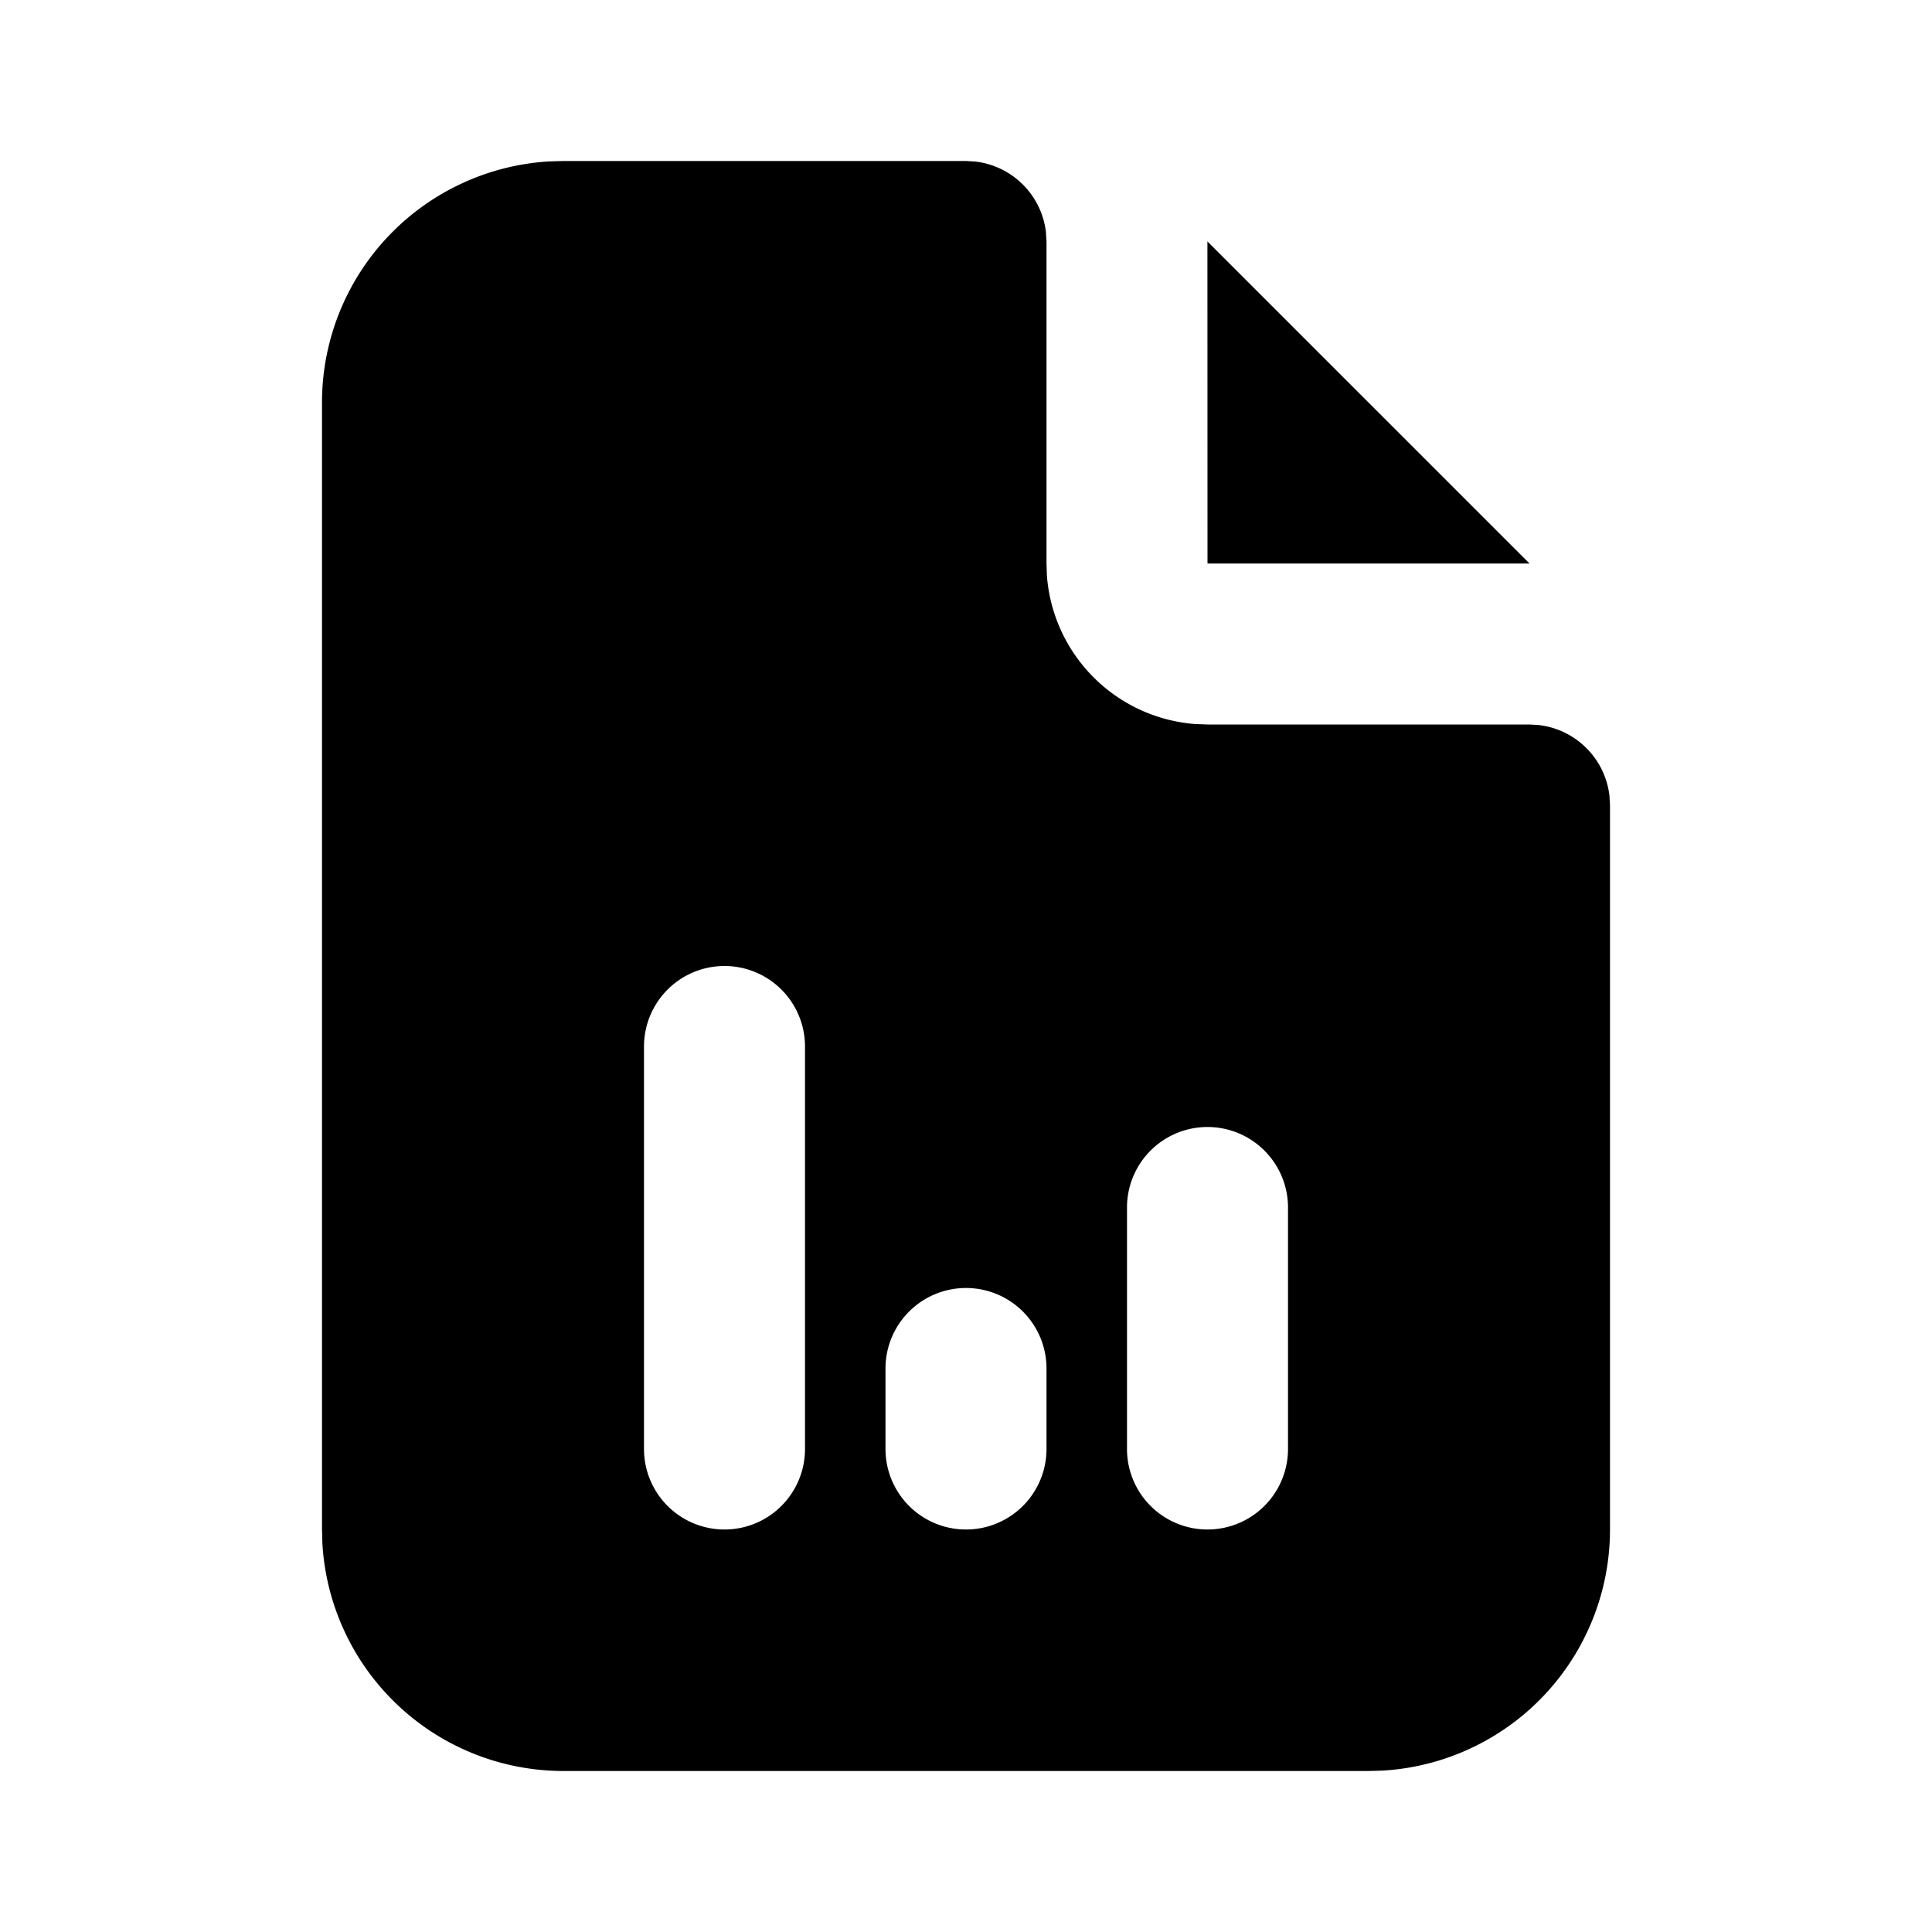<!--
unicode: "10171"
version: "3.33"
-->
<svg
  xmlns="http://www.w3.org/2000/svg"
  width="24"
  height="24"
  viewBox="0 0 24 24"
  fill="currentColor"
>
  <path d="M12 2l.117 .007a1 1 0 0 1 .876 .876l.007 .117v4l.005 .15a2 2 0 0 0 1.838 1.844l.157 .006h4l.117 .007a1 1 0 0 1 .876 .876l.007 .117v9a3 3 0 0 1 -2.824 2.995l-.176 .005h-10a3 3 0 0 1 -2.995 -2.824l-.005 -.176v-14a3 3 0 0 1 2.824 -2.995l.176 -.005zm-3 10a1 1 0 0 0 -1 1v5a1 1 0 0 0 2 0v-5a1 1 0 0 0 -1 -1m3 4a1 1 0 0 0 -1 1v1a1 1 0 0 0 2 0v-1a1 1 0 0 0 -1 -1m3 -2a1 1 0 0 0 -1 1v3a1 1 0 0 0 2 0v-3a1 1 0 0 0 -1 -1" />
  <path d="M19 7h-4l-.001 -4.001z" />
</svg>
